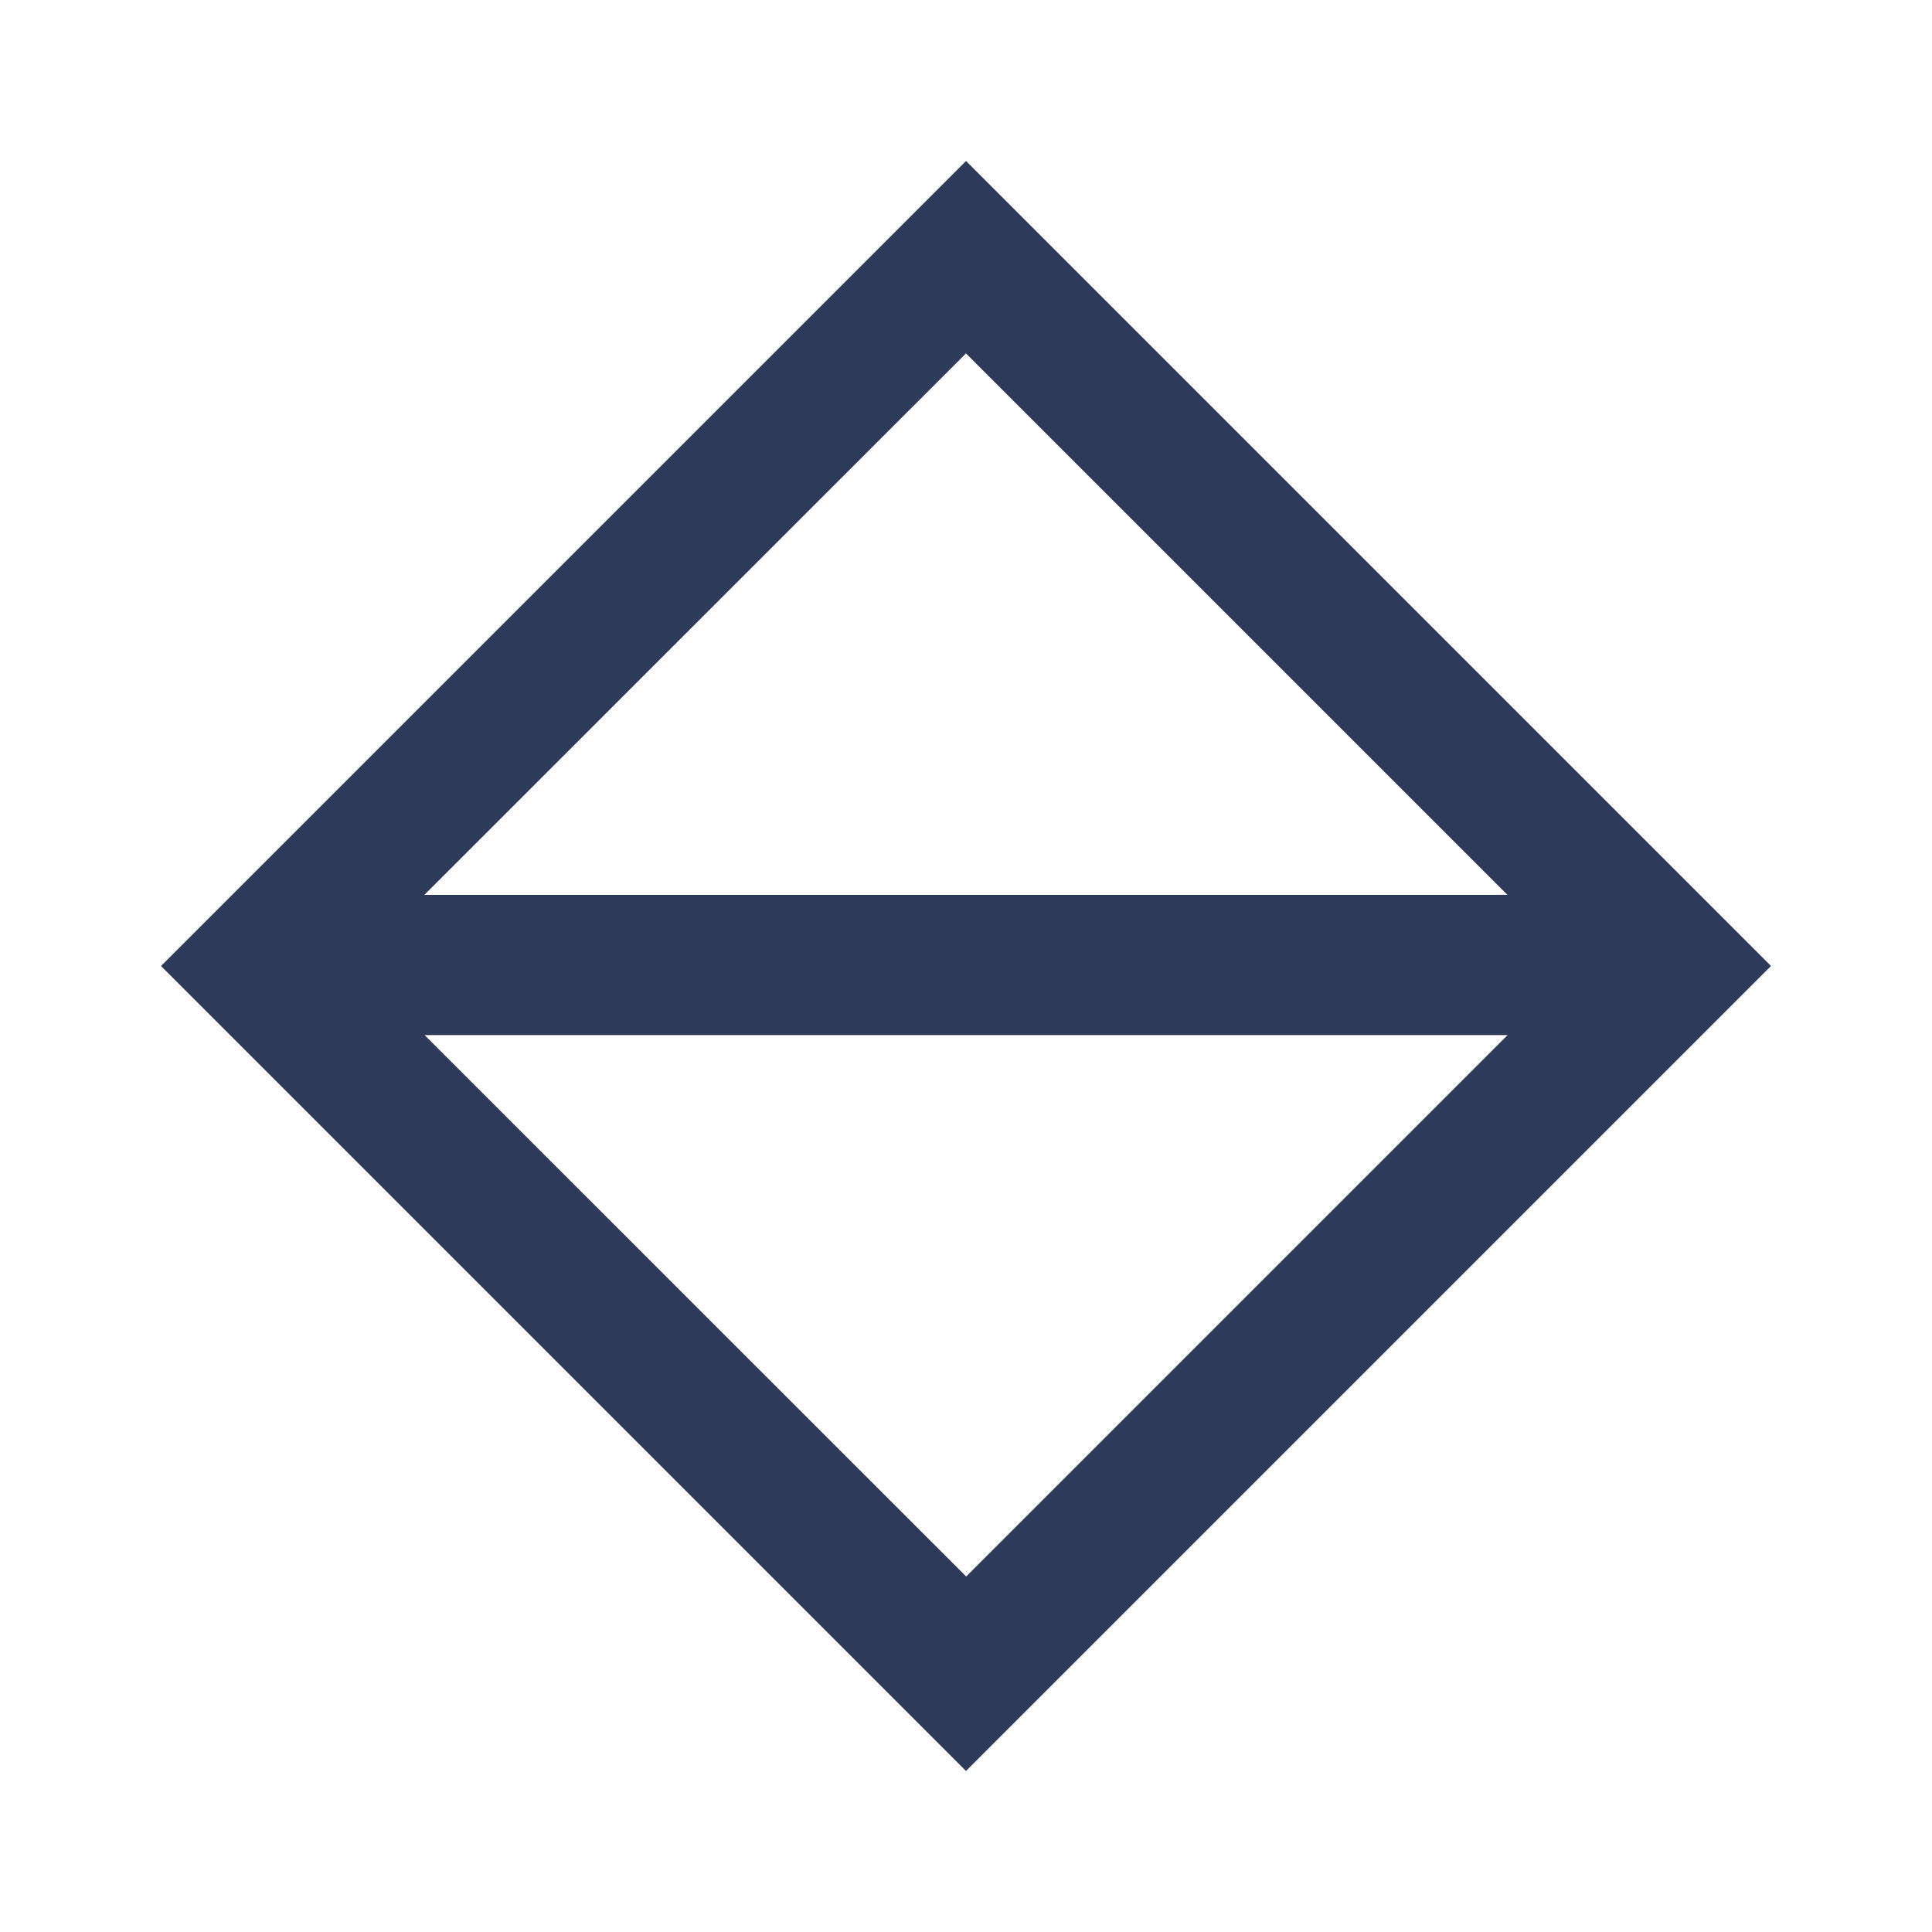 <svg width="12" height="12" version="1.1" viewBox="0 0 12 12" xmlns="http://www.w3.org/2000/svg" xmlns:xlink="http://www.w3.org/1999/xlink">
 <path d="m6 1-5 5 5 5 5-5zm0 1.195 3.363 3.363h-6.727zm-3.363 4.234h6.727l-3.363 3.363z" fill="#2e3a59" stroke-width="2.957"/>
</svg>
